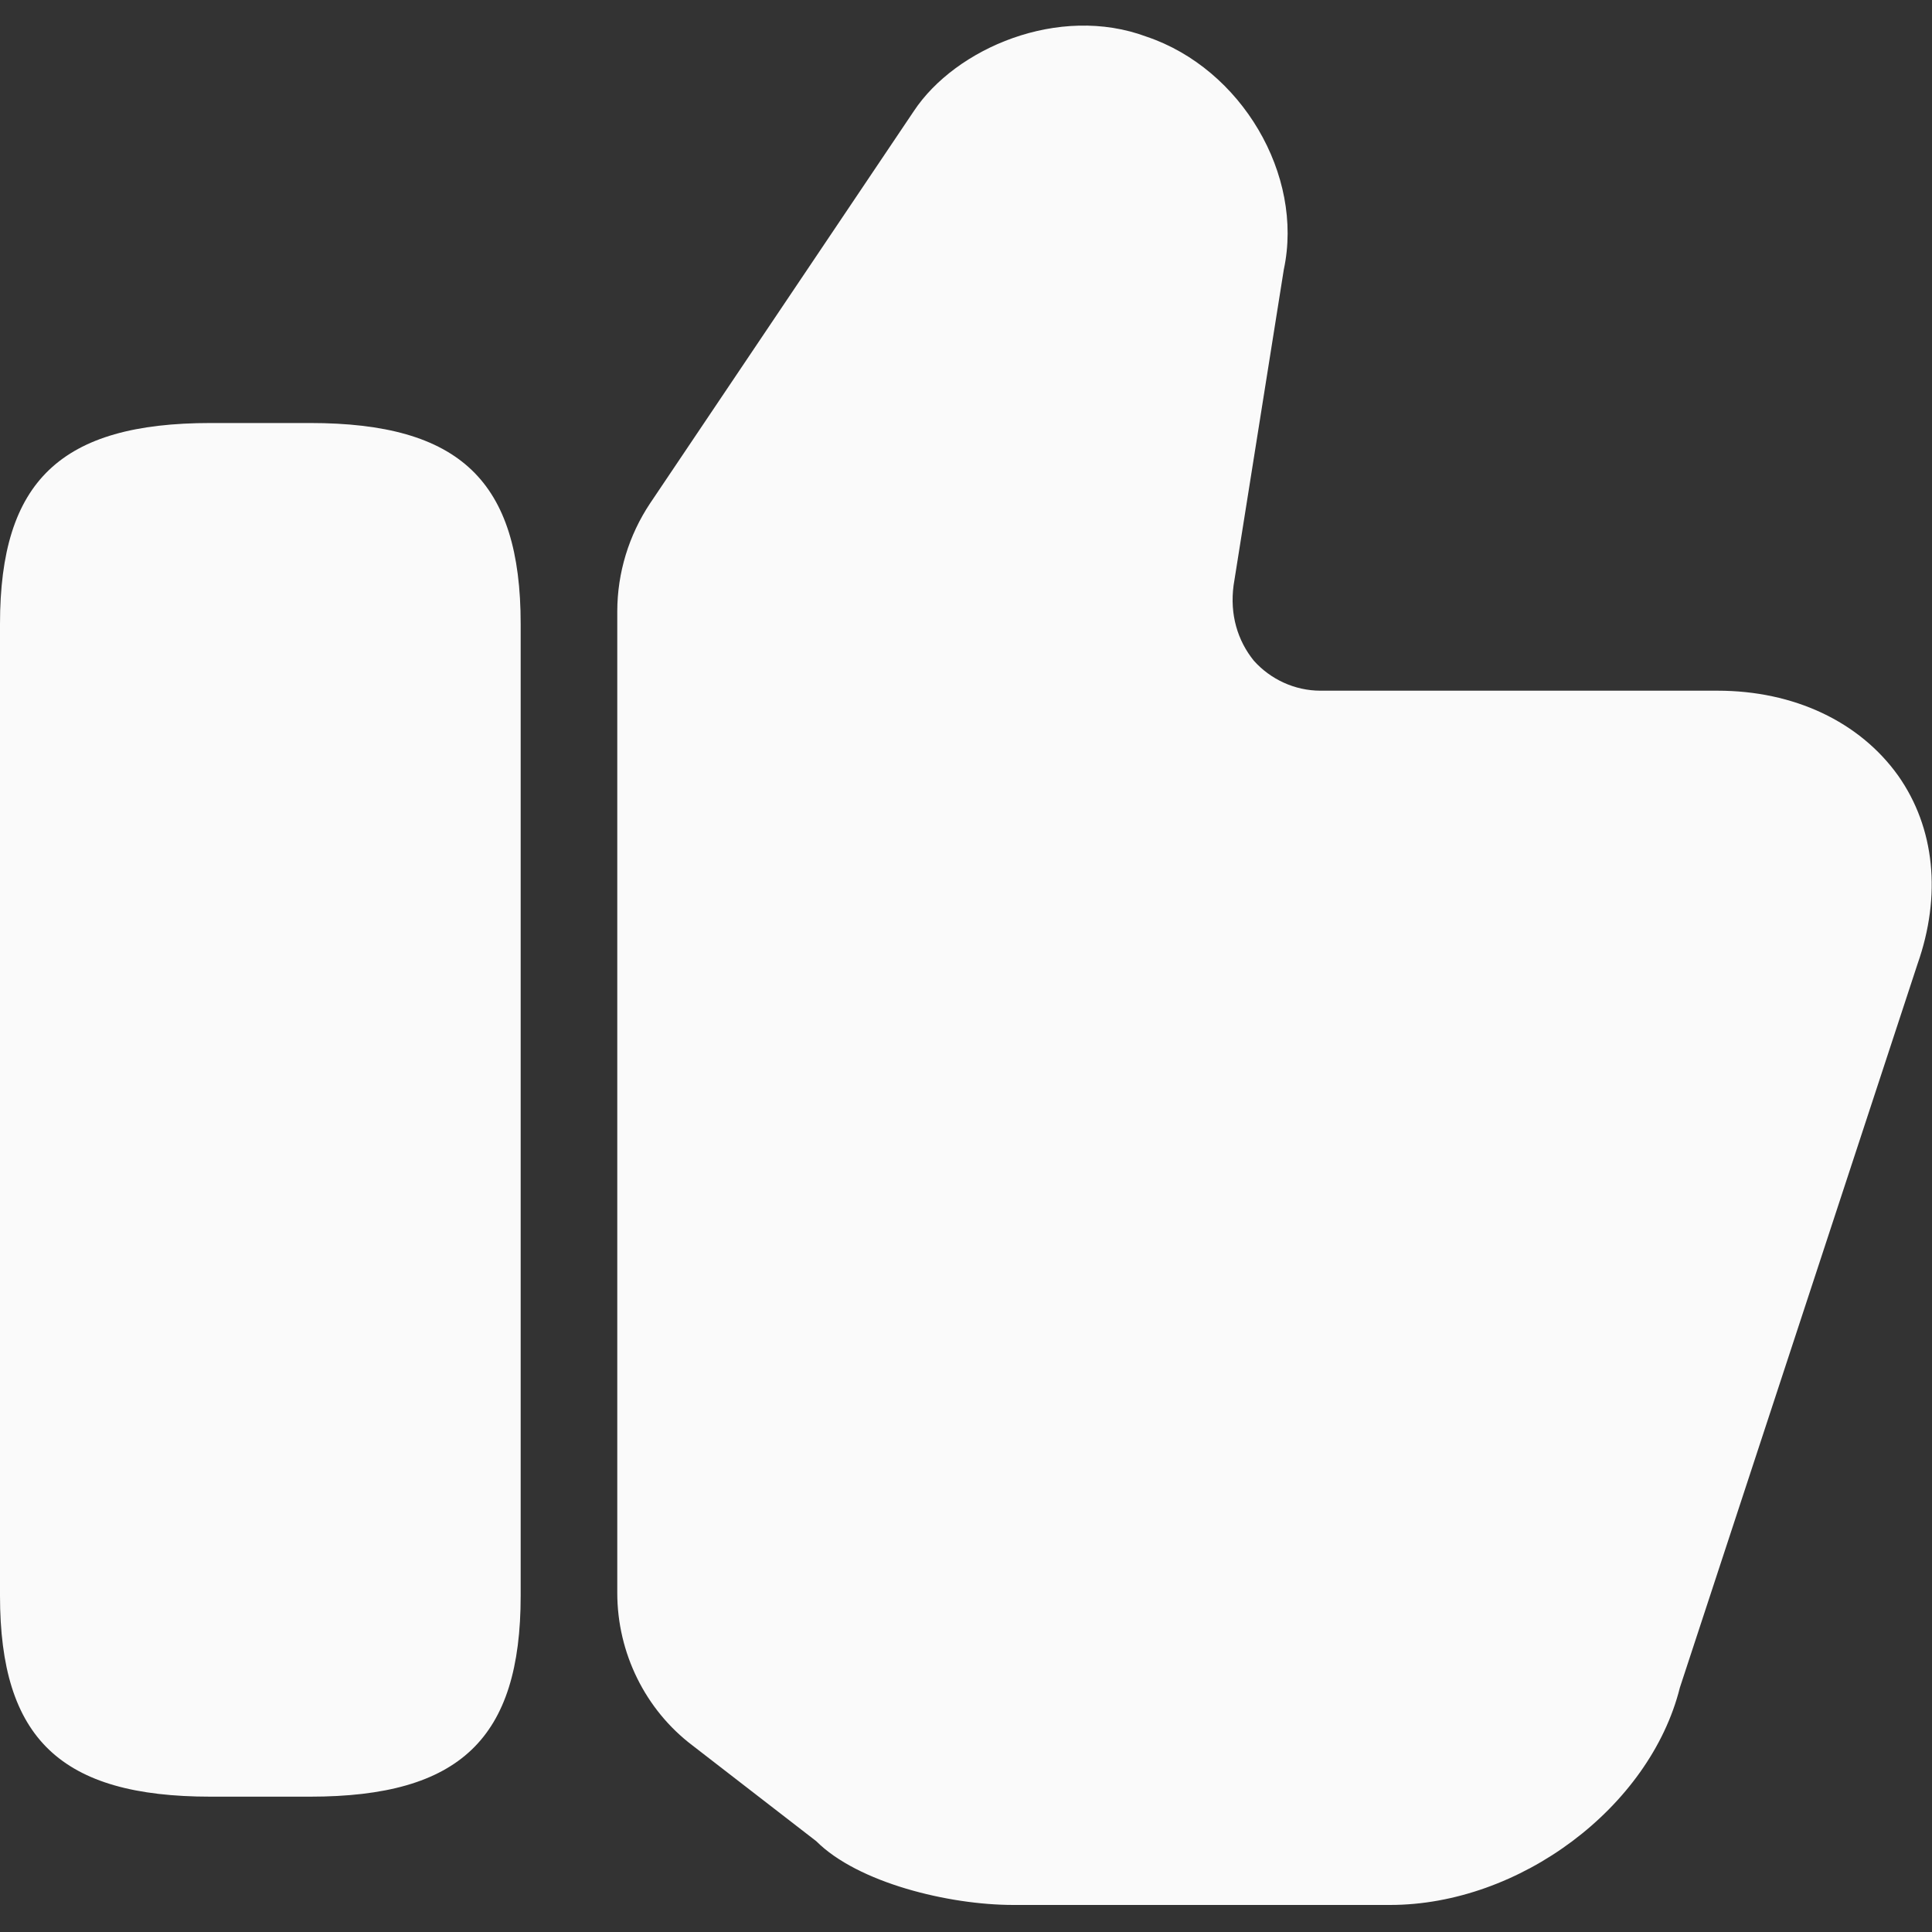 <svg width="20" height="20" viewBox="0 0 20 20" fill="none" xmlns="http://www.w3.org/2000/svg">
<rect x="0" y="0" width="20" height="20" fill="#333333" stroke="none"/>
<path d="M6.39 16.49V6.33C6.39 5.93 6.51 5.54 6.73 5.21L9.46 1.15C9.89 0.5 10.96 0.04 11.87 0.38C12.85 0.71 13.5 1.81 13.29 2.79L12.77 6.06C12.73 6.36 12.81 6.63 12.98 6.84C13.15 7.03 13.4 7.15 13.67 7.15H17.78C18.57 7.15 19.25 7.47 19.65 8.03C20.03 8.57 20.1 9.27 19.85 9.98L17.39 17.47C17.08 18.71 15.73 19.72 14.39 19.72H10.49C9.82 19.72 8.88 19.49 8.45 19.06L7.17 18.07C6.68 17.7 6.39 17.11 6.39 16.49ZM3.21 4.379H2.18C0.63 4.379 0 4.979 0 6.459V16.519C0 17.999 0.63 18.599 2.18 18.599H3.21C4.76 18.599 5.39 17.999 5.39 16.519V6.459C5.39 4.979 4.76 4.379 3.21 4.379Z" fill="#FAFAFA"/>
</svg>
